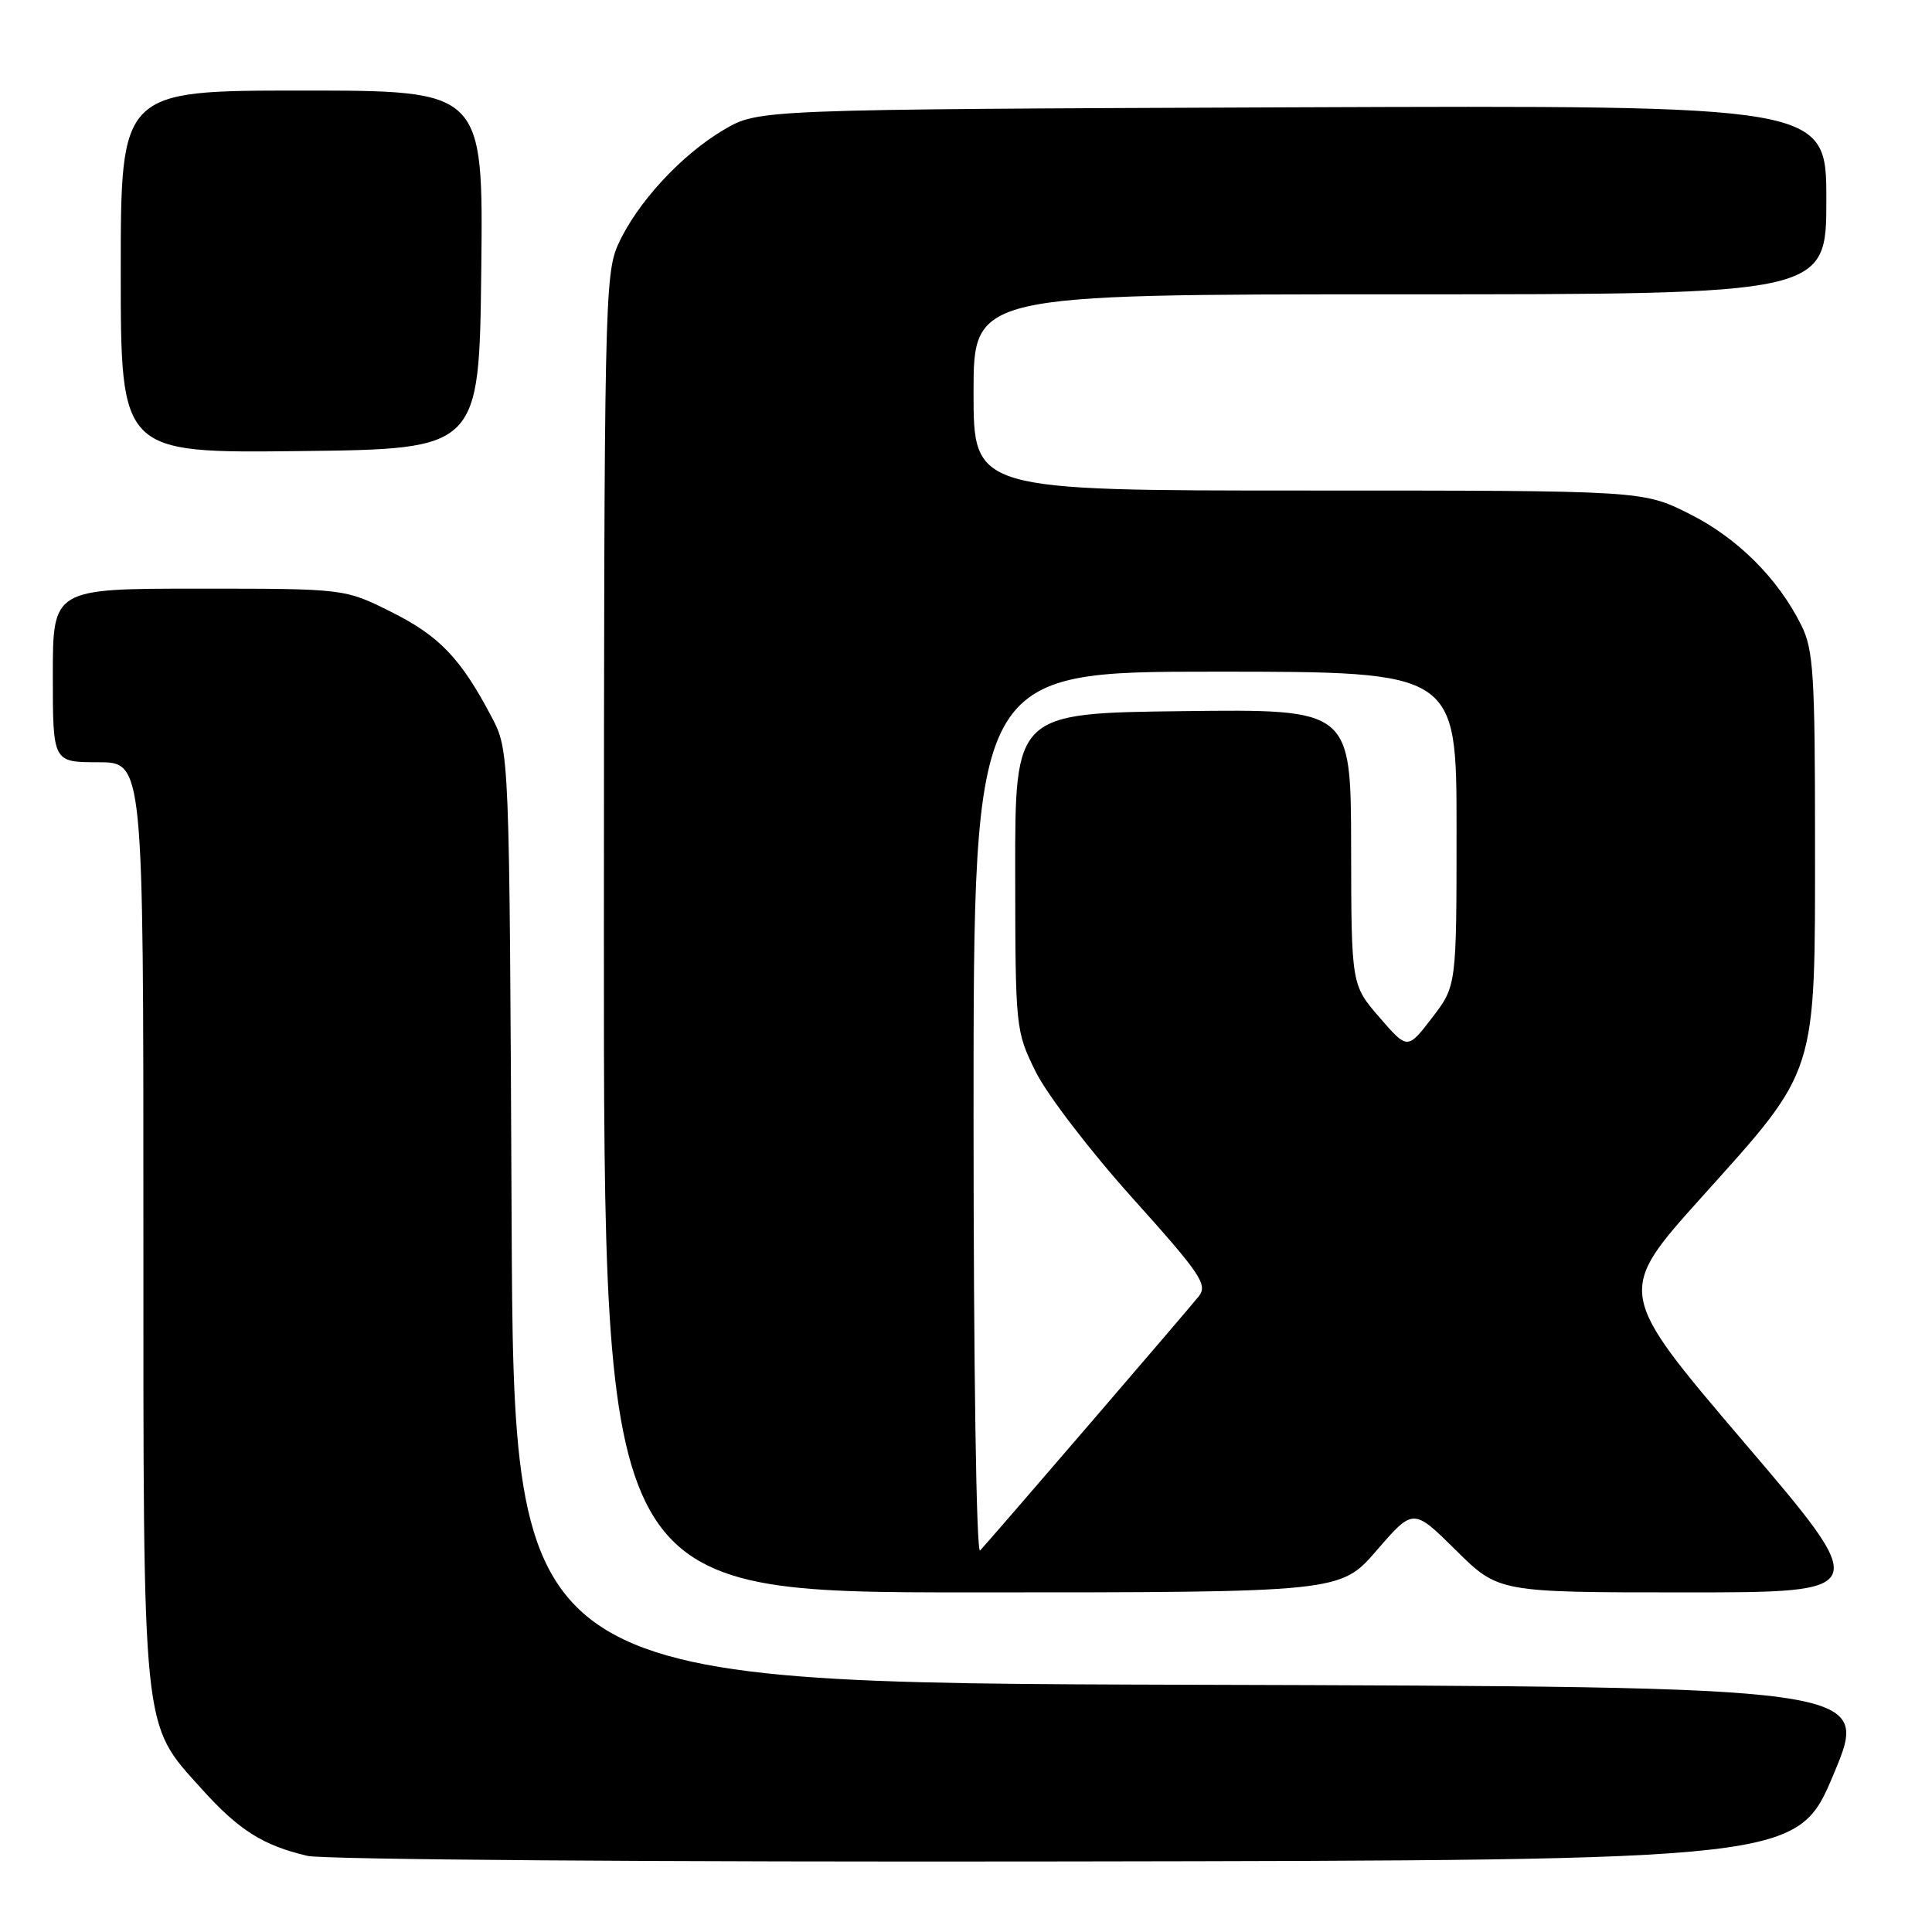<?xml version="1.0" encoding="UTF-8" standalone="no"?>
<!DOCTYPE svg PUBLIC "-//W3C//DTD SVG 1.1//EN" "http://www.w3.org/Graphics/SVG/1.1/DTD/svg11.dtd" >
<svg xmlns="http://www.w3.org/2000/svg" xmlns:xlink="http://www.w3.org/1999/xlink" version="1.1" viewBox="0 0 256 256">
 <g >
 <path fill="currentColor"
d=" M 243.00 235.00 C 247.81 223.50 247.81 223.50 157.94 223.24 C 68.07 222.99 68.07 222.99 67.79 161.24 C 67.50 99.50 67.50 99.50 65.14 95.00 C 61.06 87.24 58.22 84.27 51.85 81.09 C 45.68 78.00 45.68 78.00 26.34 78.00 C 7.00 78.00 7.00 78.00 7.00 89.50 C 7.00 101.00 7.00 101.00 13.00 101.00 C 19.00 101.00 19.00 101.00 19.00 161.82 C 19.00 230.57 18.75 228.17 26.72 237.04 C 31.63 242.49 34.82 244.52 40.72 245.91 C 42.83 246.41 87.38 246.74 141.35 246.65 C 238.19 246.50 238.19 246.50 243.00 235.00 Z  M 182.44 205.41 C 187.27 199.83 187.27 199.83 192.91 205.41 C 198.56 211.00 198.56 211.00 223.31 211.00 C 248.06 211.00 248.06 211.00 231.10 191.12 C 214.15 171.24 214.15 171.24 225.49 158.62 C 240.91 141.46 240.50 142.75 240.50 111.50 C 240.50 89.36 240.29 86.08 238.69 82.86 C 235.57 76.60 230.20 71.26 223.82 68.07 C 217.68 65.00 217.68 65.00 173.34 65.00 C 129.00 65.00 129.00 65.00 129.00 52.00 C 129.00 39.00 129.00 39.00 185.50 39.00 C 242.00 39.00 242.00 39.00 242.00 26.47 C 242.00 13.95 242.00 13.95 171.25 14.22 C 100.50 14.50 100.50 14.50 95.92 17.19 C 90.28 20.51 84.42 26.86 81.92 32.36 C 80.13 36.31 80.04 40.54 80.02 123.75 C 80.00 211.00 80.00 211.00 128.81 211.00 C 177.62 211.00 177.62 211.00 182.44 205.41 Z  M 63.77 35.75 C 64.04 12.00 64.04 12.00 40.02 12.00 C 16.00 12.00 16.00 12.00 16.00 36.02 C 16.00 60.04 16.00 60.04 39.75 59.77 C 63.50 59.50 63.50 59.50 63.77 35.75 Z  M 129.00 147.70 C 129.00 89.00 129.00 89.00 161.00 89.00 C 193.00 89.00 193.00 89.00 193.00 109.82 C 193.00 130.64 193.00 130.64 189.75 134.87 C 186.50 139.10 186.50 139.10 182.78 134.80 C 179.06 130.50 179.06 130.50 179.03 112.23 C 179.00 93.96 179.00 93.96 156.75 94.23 C 134.50 94.50 134.50 94.50 134.52 115.52 C 134.54 136.32 134.57 136.61 137.24 142.02 C 138.73 145.04 144.50 152.57 150.08 158.77 C 159.08 168.79 160.06 170.23 158.85 171.76 C 157.55 173.41 131.65 203.52 129.87 205.45 C 129.37 205.99 129.00 181.25 129.00 147.70 Z "/>
</g>
</svg>